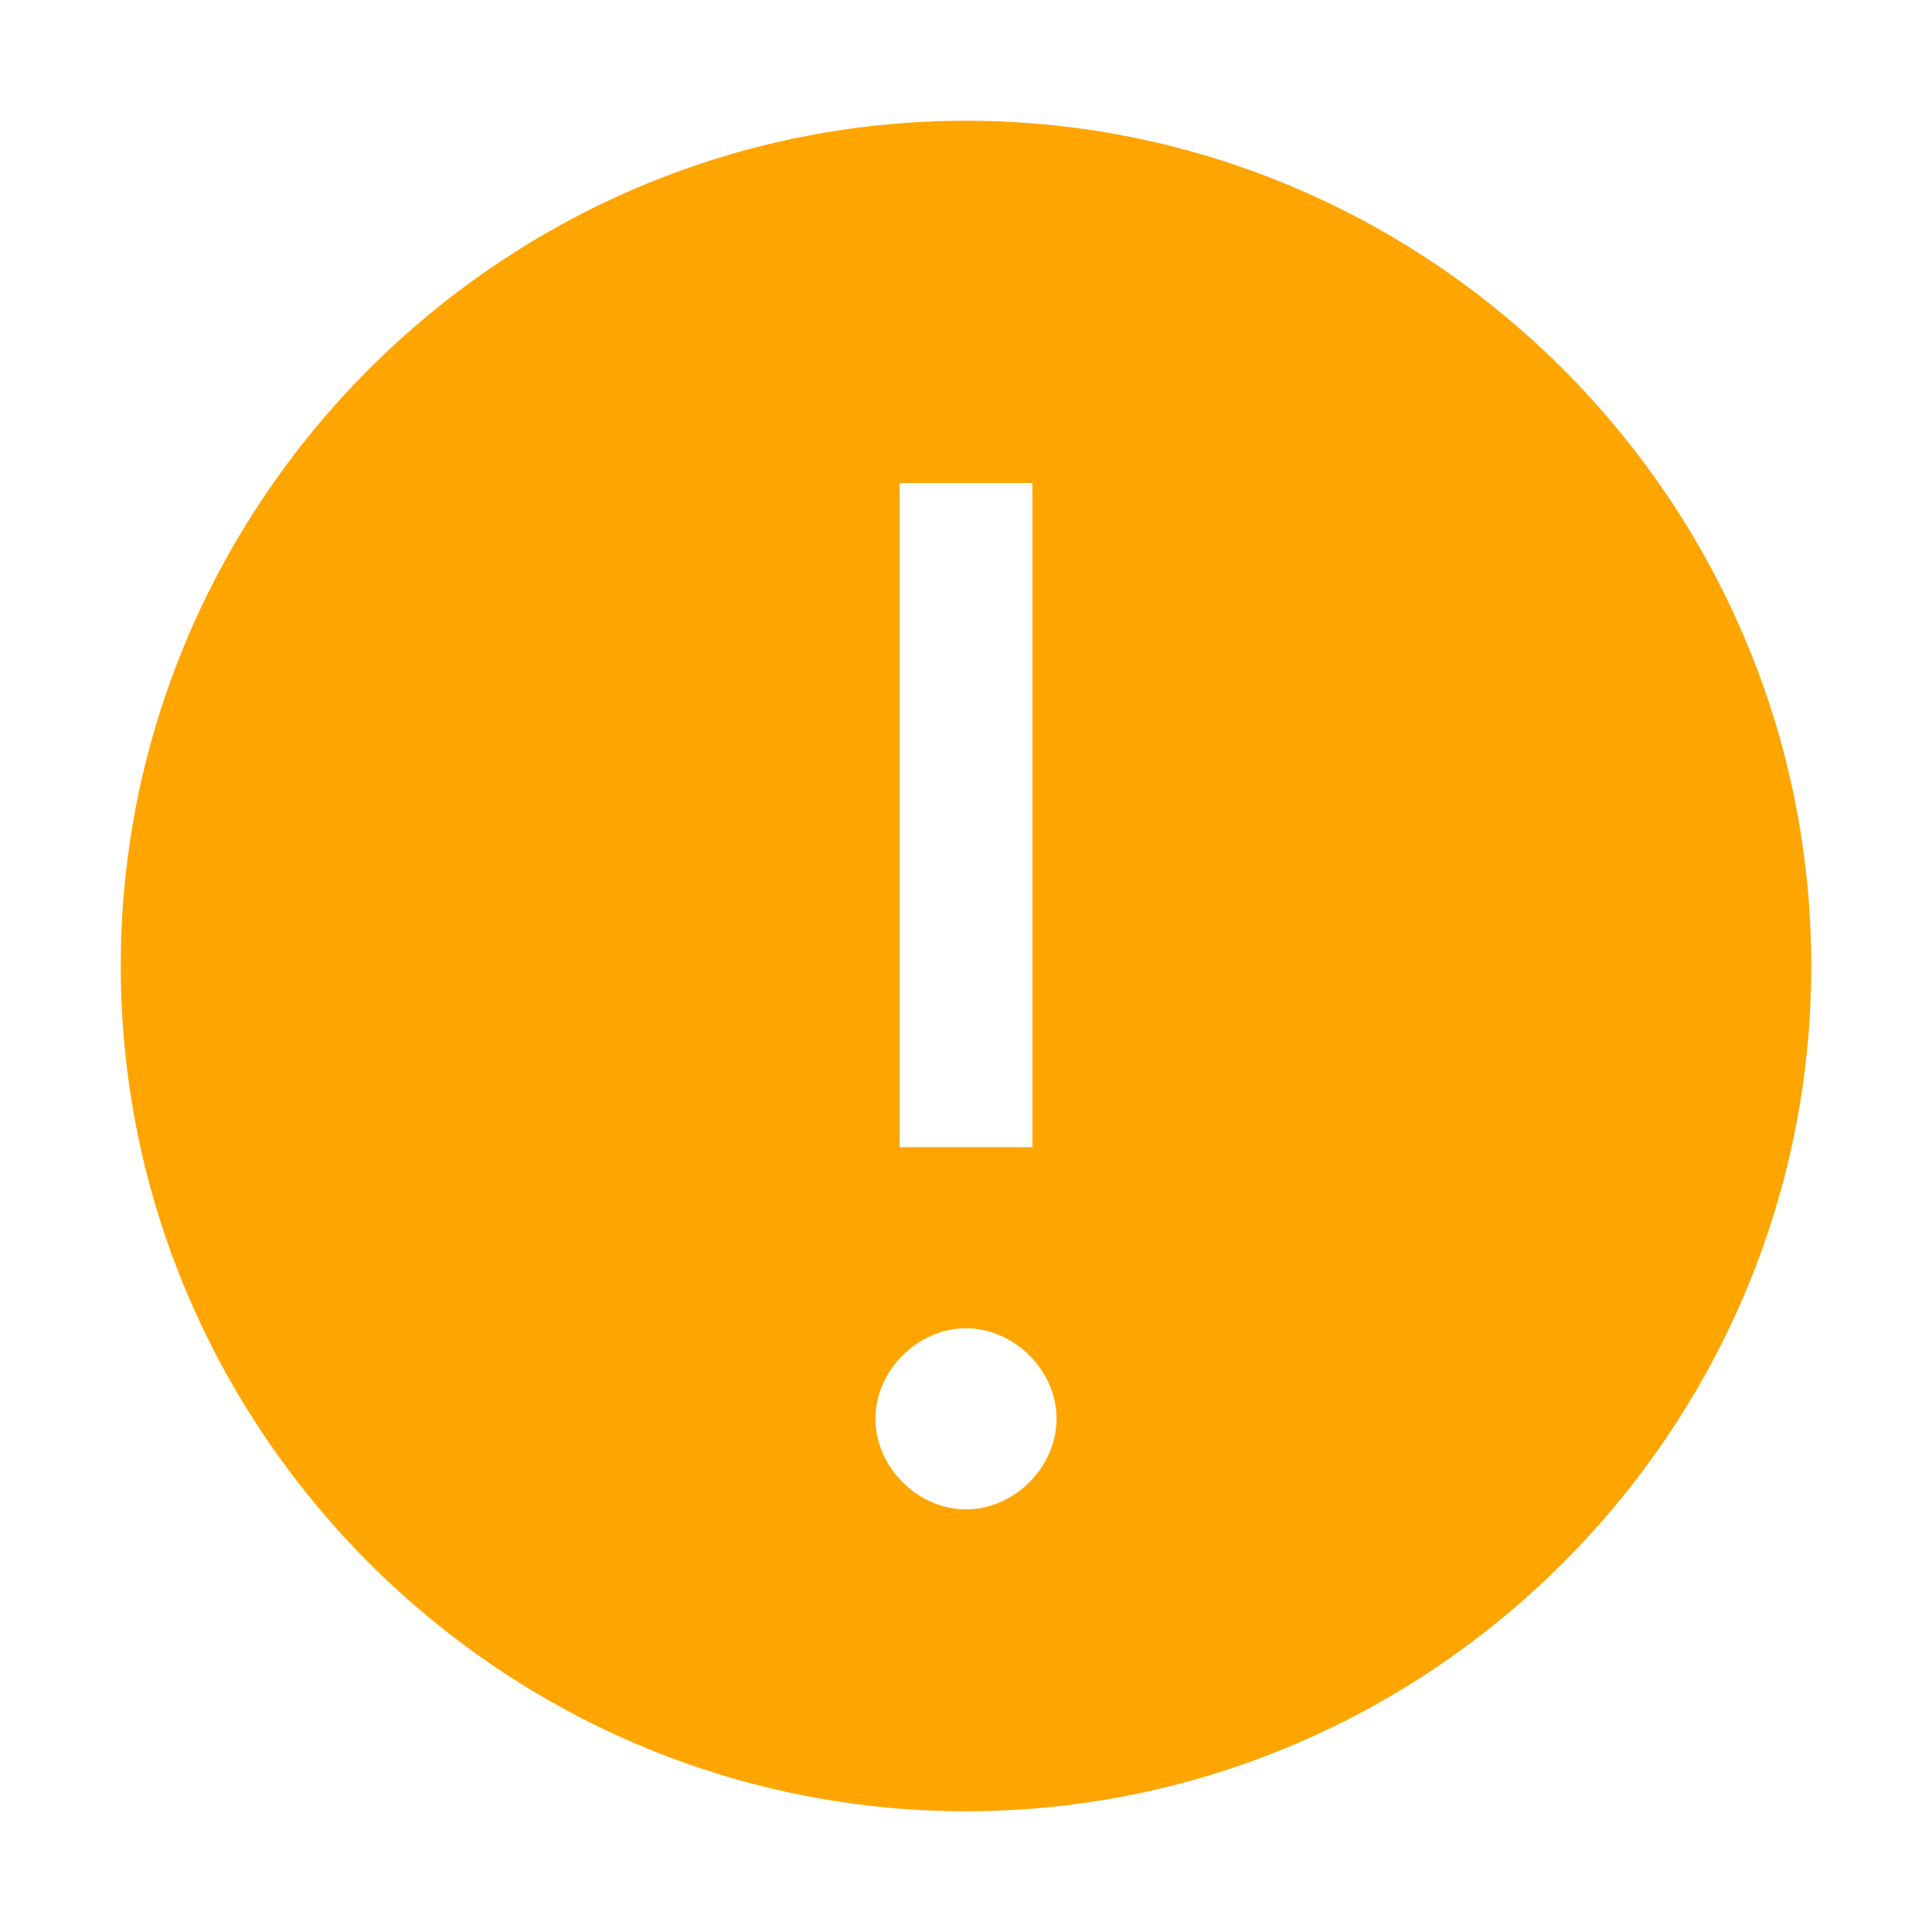 <?xml version="1.0" encoding="utf-8"?>
<!-- Generator: Adobe Illustrator 23.0.2, SVG Export Plug-In . SVG Version: 6.00 Build 0)  -->
<svg version="1.1" id="icon" xmlns="http://www.w3.org/2000/svg" xmlns:xlink="http://www.w3.org/1999/xlink" x="0px" y="0px"
	 width="18px" height="18px" viewBox="0 0 32 32" style="enable-background:new 0 0 32 32;" xml:space="preserve">
<style type="text/css">
	.st0{fill:none;}
	.st1{opacity:0;fill-opacity:0;}
	.st2{fill:orange;}
</style>
<rect id="Transparent_Rectangle" class="st0" width="32" height="32"/>
<path  class="st2" id="Compound_Path" d="M16,2C8.3,2,2,8.3,2,16s6.3,14,14,14s14-6.3,14-14C30,8.3,23.7,2,16,2z M14.9,8h2.2v11h-2.2V8z M16,25
	c-0.8,0-1.5-0.7-1.5-1.5S15.2,22,16,22c0.8,0,1.5,0.7,1.5,1.5S16.8,25,16,25z"/>
<path id="inner-path" class="st1" d="M17.5,23.5c0,0.8-0.7,1.5-1.5,1.5c-0.8,0-1.5-0.7-1.5-1.5S15.2,22,16,22
	C16.8,22,17.5,22.7,17.5,23.5z M17.1,8h-2.2v11h2.2V8z"/>
</svg>

